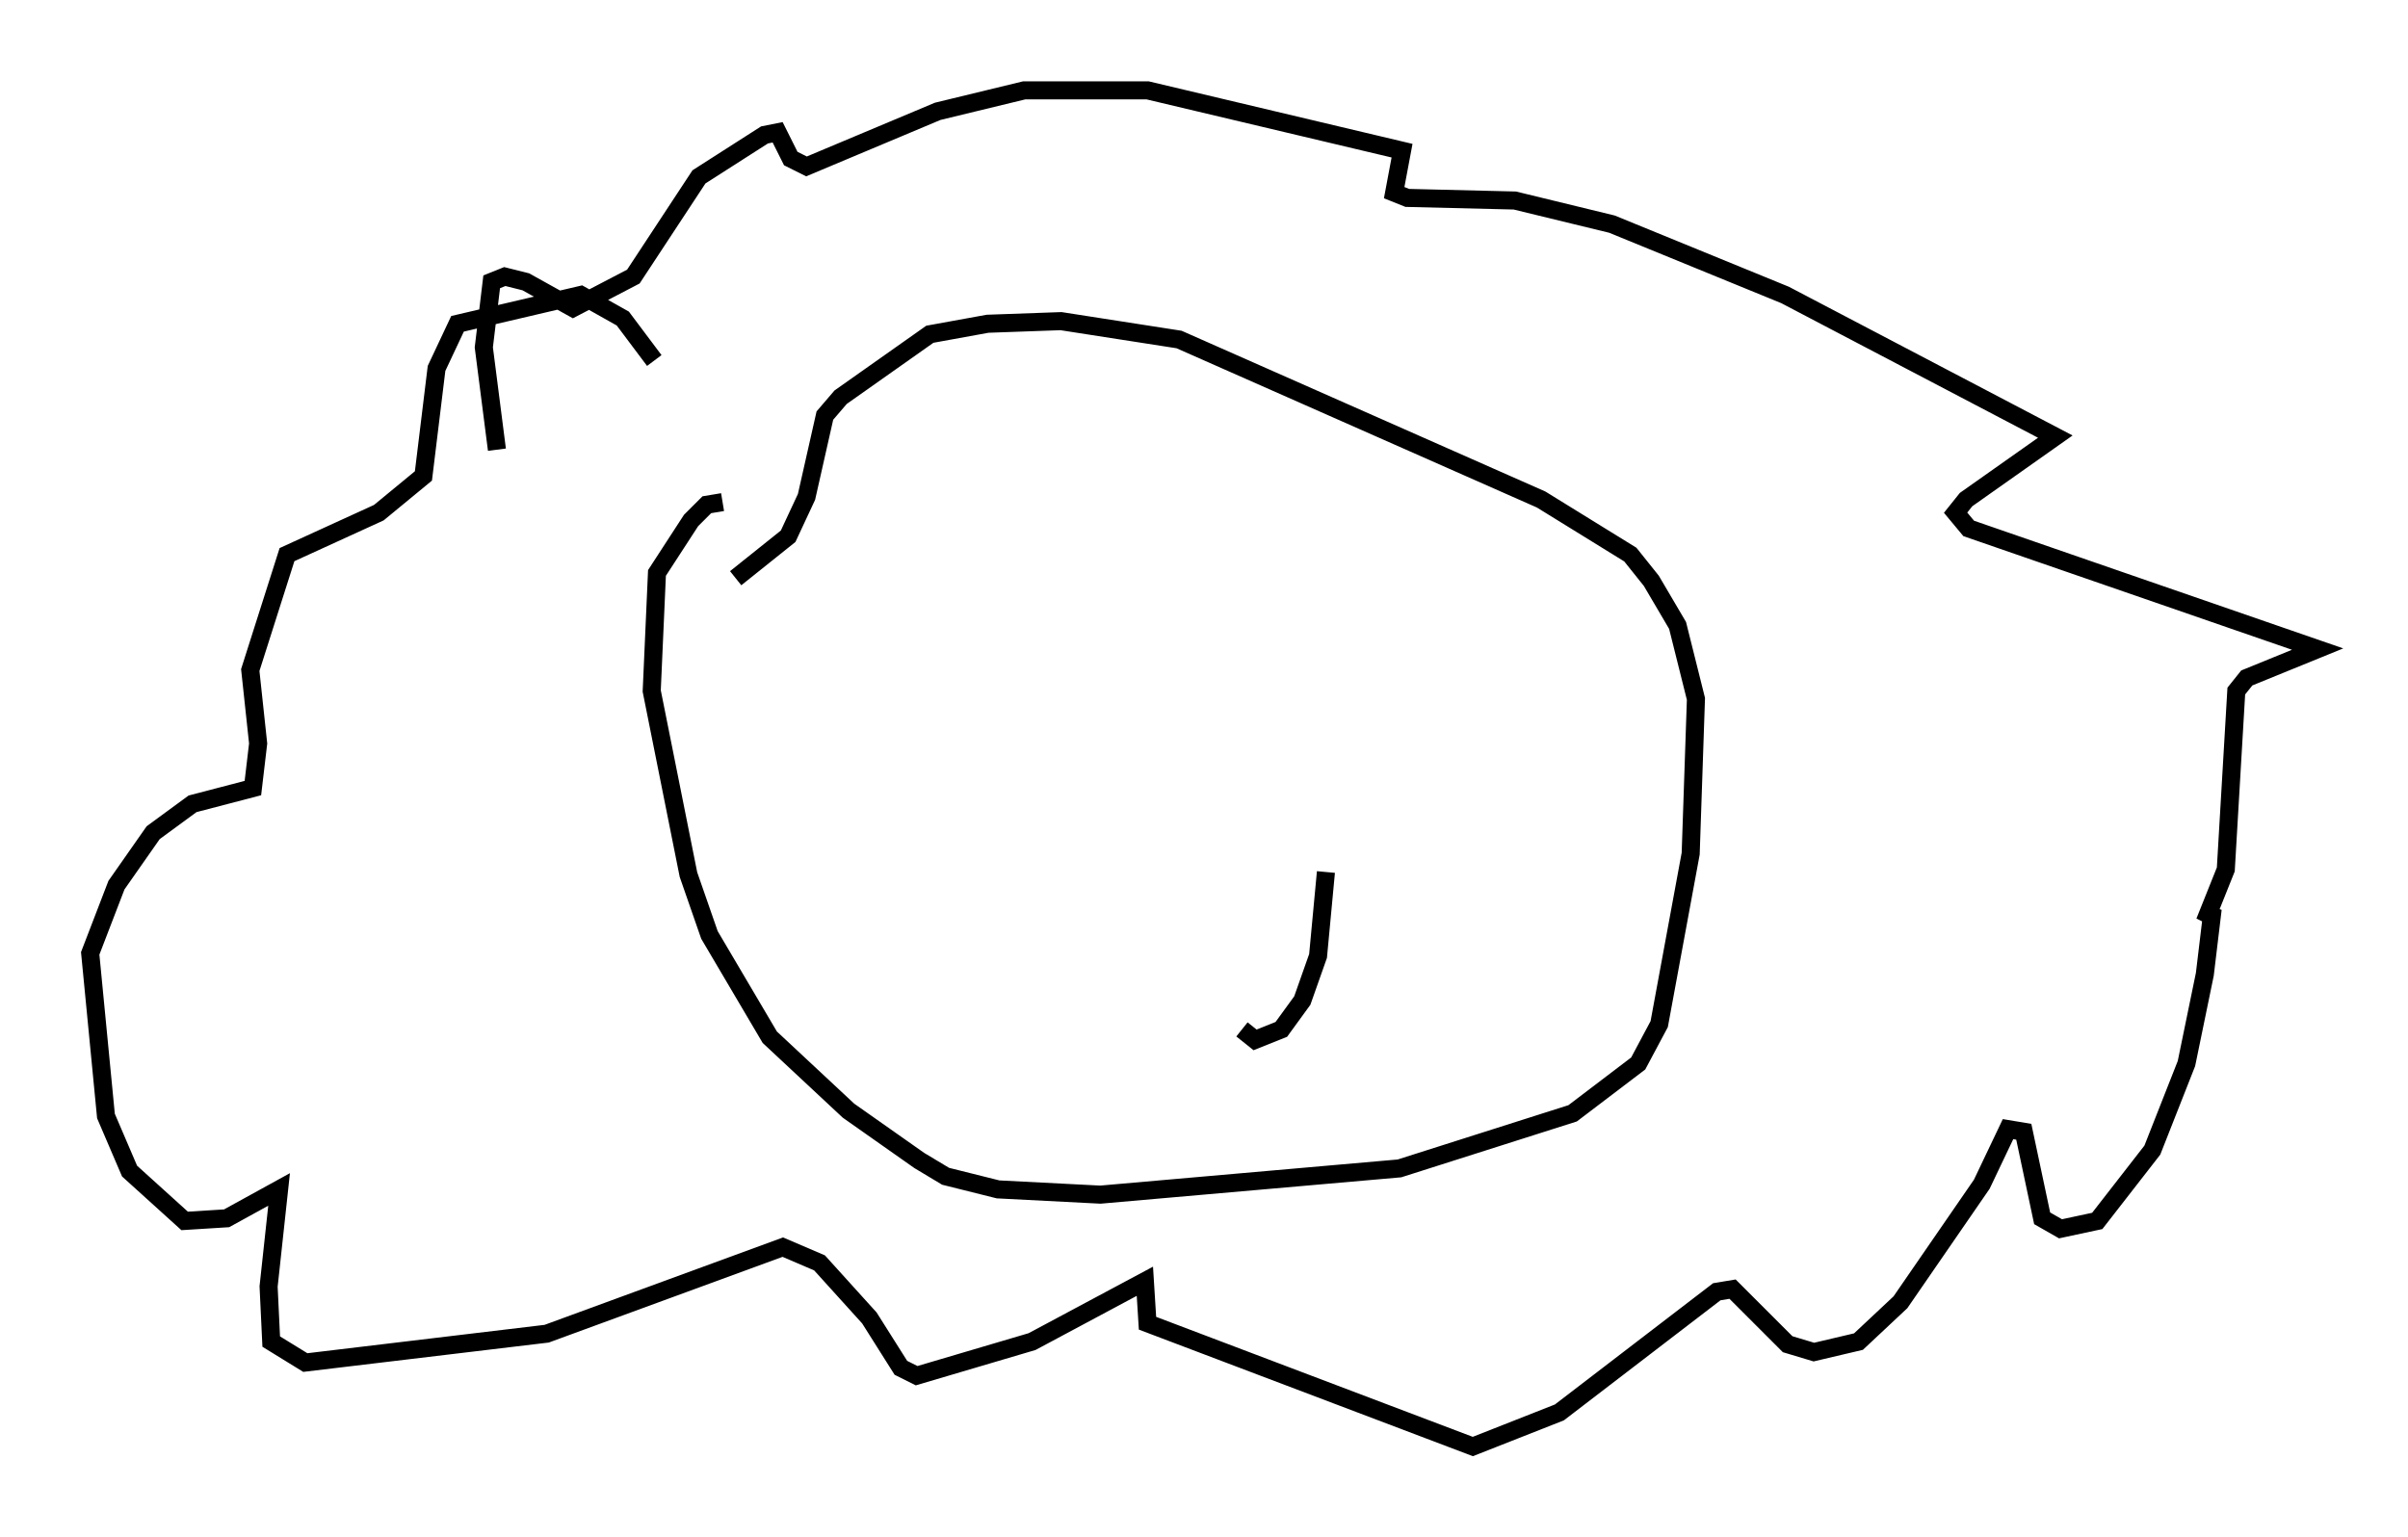 <?xml version="1.0" encoding="utf-8" ?>
<svg baseProfile="full" height="85.095" version="1.1" width="133.318" xmlns="http://www.w3.org/2000/svg" xmlns:ev="http://www.w3.org/2001/xml-events" xmlns:xlink="http://www.w3.org/1999/xlink"><defs /><rect fill="white" height="85.095" width="133.318" x="0" y="0" /><path d="M44.363, 28.821 m-4.358, -1.017 l-0.872, 0.145 -0.872, 0.872 l-1.888, 2.905 -0.291, 6.536 l2.034, 10.168 1.162, 3.341 l3.341, 5.665 4.358, 4.067 l3.922, 2.76 1.453, 0.872 l2.905, 0.726 5.665, 0.291 l16.559, -1.453 9.587, -3.05 l3.631, -2.76 1.162, -2.179 l1.743, -9.441 0.291, -8.57 l-1.017, -4.067 -1.453, -2.469 l-1.162, -1.453 -4.939, -3.05 l-20.045, -8.86 -6.536, -1.017 l-4.067, 0.145 -3.196, 0.581 l-4.939, 3.486 -0.872, 1.017 l-1.017, 4.503 -1.017, 2.179 l-2.905, 2.324 m-13.218, -7.117 l-0.726, -5.665 0.436, -3.631 l0.726, -0.291 1.162, 0.291 l2.615, 1.453 3.341, -1.743 l3.631, -5.52 3.631, -2.324 l0.726, -0.145 0.726, 1.453 l0.872, 0.436 7.263, -3.05 l4.793, -1.162 6.827, 0.0 l14.089, 3.341 -0.436, 2.324 l0.726, 0.291 5.955, 0.145 l5.374, 1.307 9.587, 3.922 l14.961, 7.844 -4.939, 3.486 l-0.581, 0.726 0.726, 0.872 l19.318, 6.682 -3.922, 1.598 l-0.581, 0.726 -0.581, 9.877 l-1.162, 2.905 0.436, -0.726 l-0.436, 3.631 -1.017, 4.939 l-1.888, 4.793 -3.05, 3.922 l-2.034, 0.436 -1.017, -0.581 l-1.017, -4.793 -0.872, -0.145 l-1.453, 3.05 -4.503, 6.536 l-2.324, 2.179 -2.469, 0.581 l-1.453, -0.436 -3.05, -3.05 l-0.872, 0.145 -8.715, 6.682 l-4.793, 1.888 -18.011, -6.827 l-0.145, -2.324 -6.246, 3.341 l-6.391, 1.888 -0.872, -0.436 l-1.743, -2.76 -2.76, -3.05 l-2.034, -0.872 -13.073, 4.793 l-13.363, 1.598 -1.888, -1.162 l-0.145, -3.05 0.581, -5.374 l-2.905, 1.598 -2.324, 0.145 l-3.05, -2.76 -1.307, -3.05 l-0.872, -9.006 1.453, -3.777 l2.034, -2.905 2.179, -1.598 l3.341, -0.872 0.291, -2.469 l-0.436, -4.067 2.034, -6.391 l5.084, -2.324 2.469, -2.034 l0.726, -5.955 1.162, -2.469 l6.827, -1.598 2.324, 1.307 l1.743, 2.324 m32.536, 37.039 l0.726, 0.581 1.453, -0.581 l1.162, -1.598 0.872, -2.469 l0.436, -4.648 " fill="none" stroke="black" stroke-width="1" /></svg>